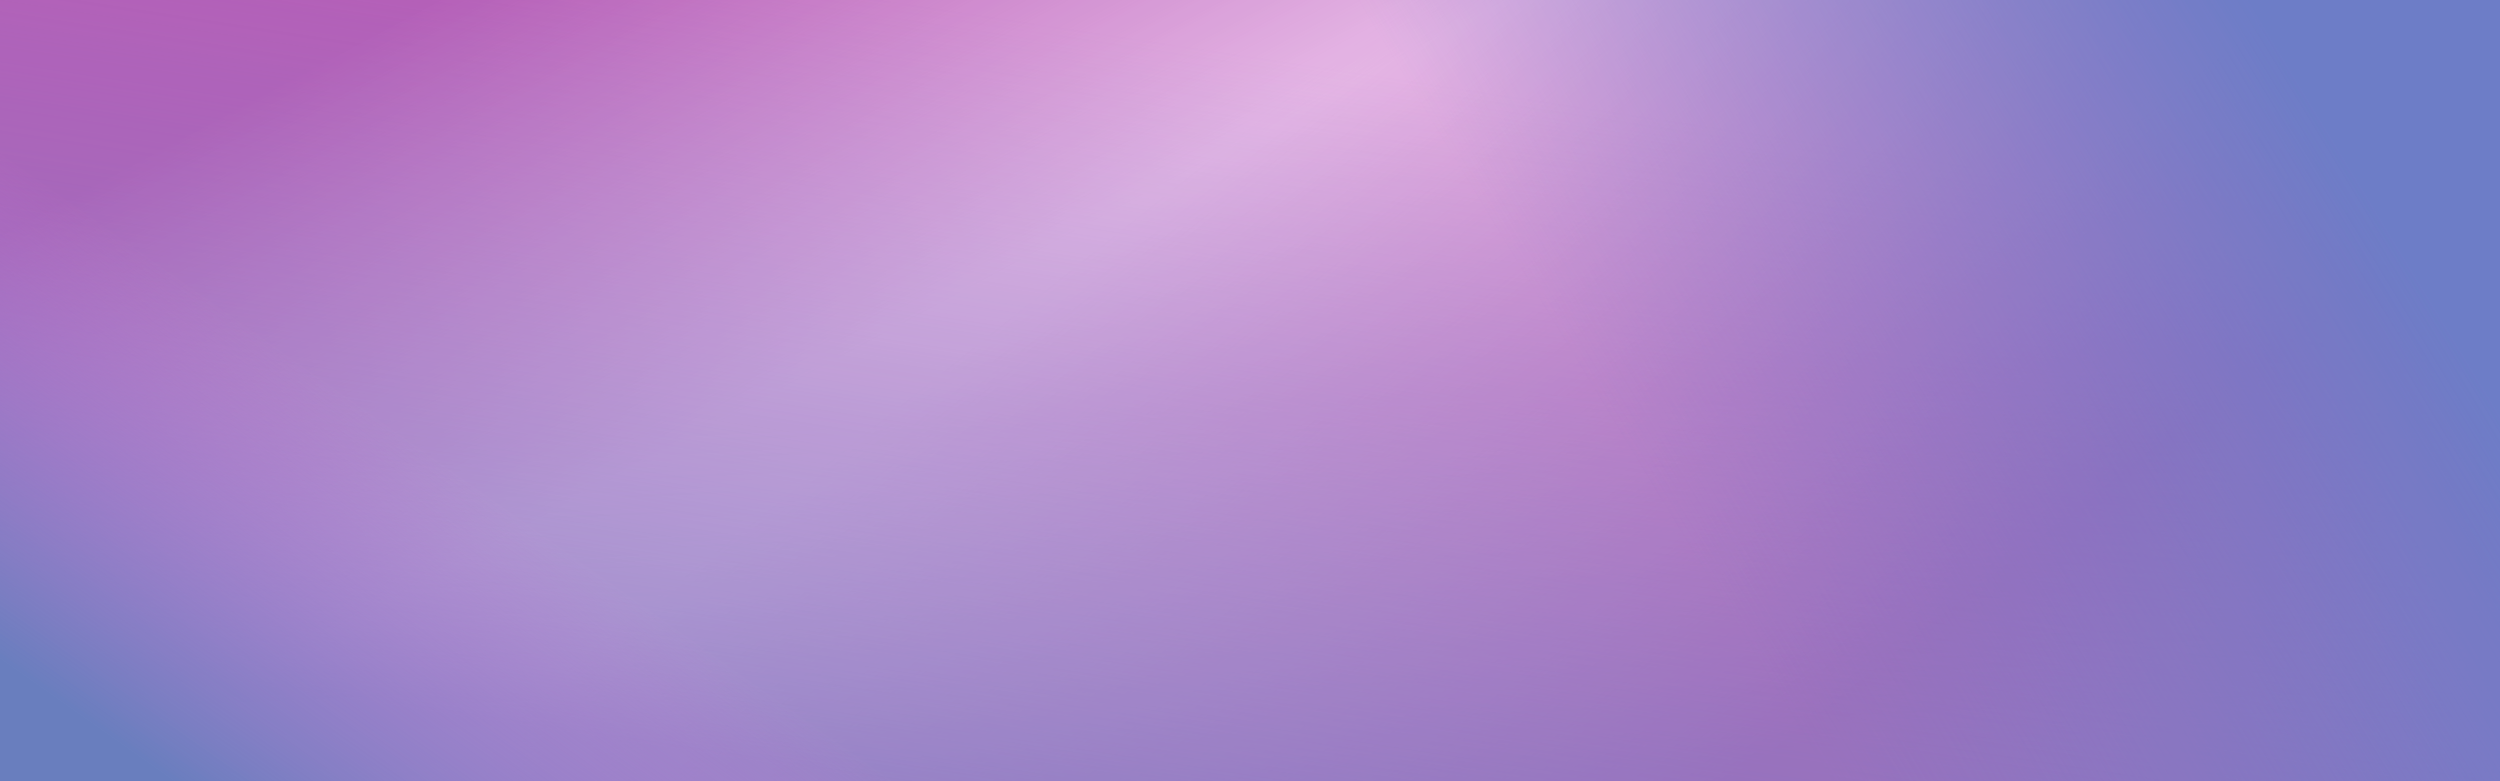 <svg width="1920" height="600" viewBox="0 0 1920 600" fill="none" xmlns="http://www.w3.org/2000/svg">
<rect width="1920" height="600" fill="url(#paint0_linear_156_26)" fill-opacity="0.7"/>
<rect width="1920" height="600" fill="url(#paint1_linear_156_26)" fill-opacity="0.7"/>
<rect width="1920" height="600" fill="url(#paint2_linear_156_26)" fill-opacity="0.25"/>
<rect width="1920" height="600" fill="url(#paint3_linear_156_26)" fill-opacity="0.8"/>
<rect width="1920" height="600" fill="url(#paint4_linear_156_26)"/>
<rect width="1920" height="600" fill="url(#paint5_linear_156_26)"/>
<defs>
<linearGradient id="paint0_linear_156_26" x1="1372.5" y1="566.945" x2="983.705" y2="77.259" gradientUnits="userSpaceOnUse">
<stop stop-color="#92278F"/>
<stop offset="1" stop-color="#92278F" stop-opacity="0"/>
</linearGradient>
<linearGradient id="paint1_linear_156_26" x1="225.5" y1="61.102" x2="408.415" y2="402.172" gradientUnits="userSpaceOnUse">
<stop stop-color="#92278F"/>
<stop offset="1" stop-color="#92278F" stop-opacity="0"/>
</linearGradient>
<linearGradient id="paint2_linear_156_26" x1="944.5" y1="314.769" x2="957.712" y2="600.106" gradientUnits="userSpaceOnUse">
<stop stop-color="#A833A8"/>
<stop offset="1" stop-color="#A833A8" stop-opacity="0"/>
</linearGradient>
<linearGradient id="paint3_linear_156_26" x1="897.5" y1="634.057" x2="997.325" y2="-18.481" gradientUnits="userSpaceOnUse">
<stop stop-color="#6E79B9"/>
<stop offset="0.901" stop-color="#6F7FBD" stop-opacity="0"/>
</linearGradient>
<linearGradient id="paint4_linear_156_26" x1="1790.5" y1="104.174" x2="1289.66" y2="408.295" gradientUnits="userSpaceOnUse">
<stop stop-color="#5081C2"/>
<stop offset="1" stop-color="#5081C2" stop-opacity="0"/>
</linearGradient>
<linearGradient id="paint5_linear_156_26" x1="169" y1="625.543" x2="352.157" y2="365.315" gradientUnits="userSpaceOnUse">
<stop stop-color="#697EBE"/>
<stop offset="1" stop-color="#DD6FDA" stop-opacity="0.21"/>
</linearGradient>
</defs>
</svg>
